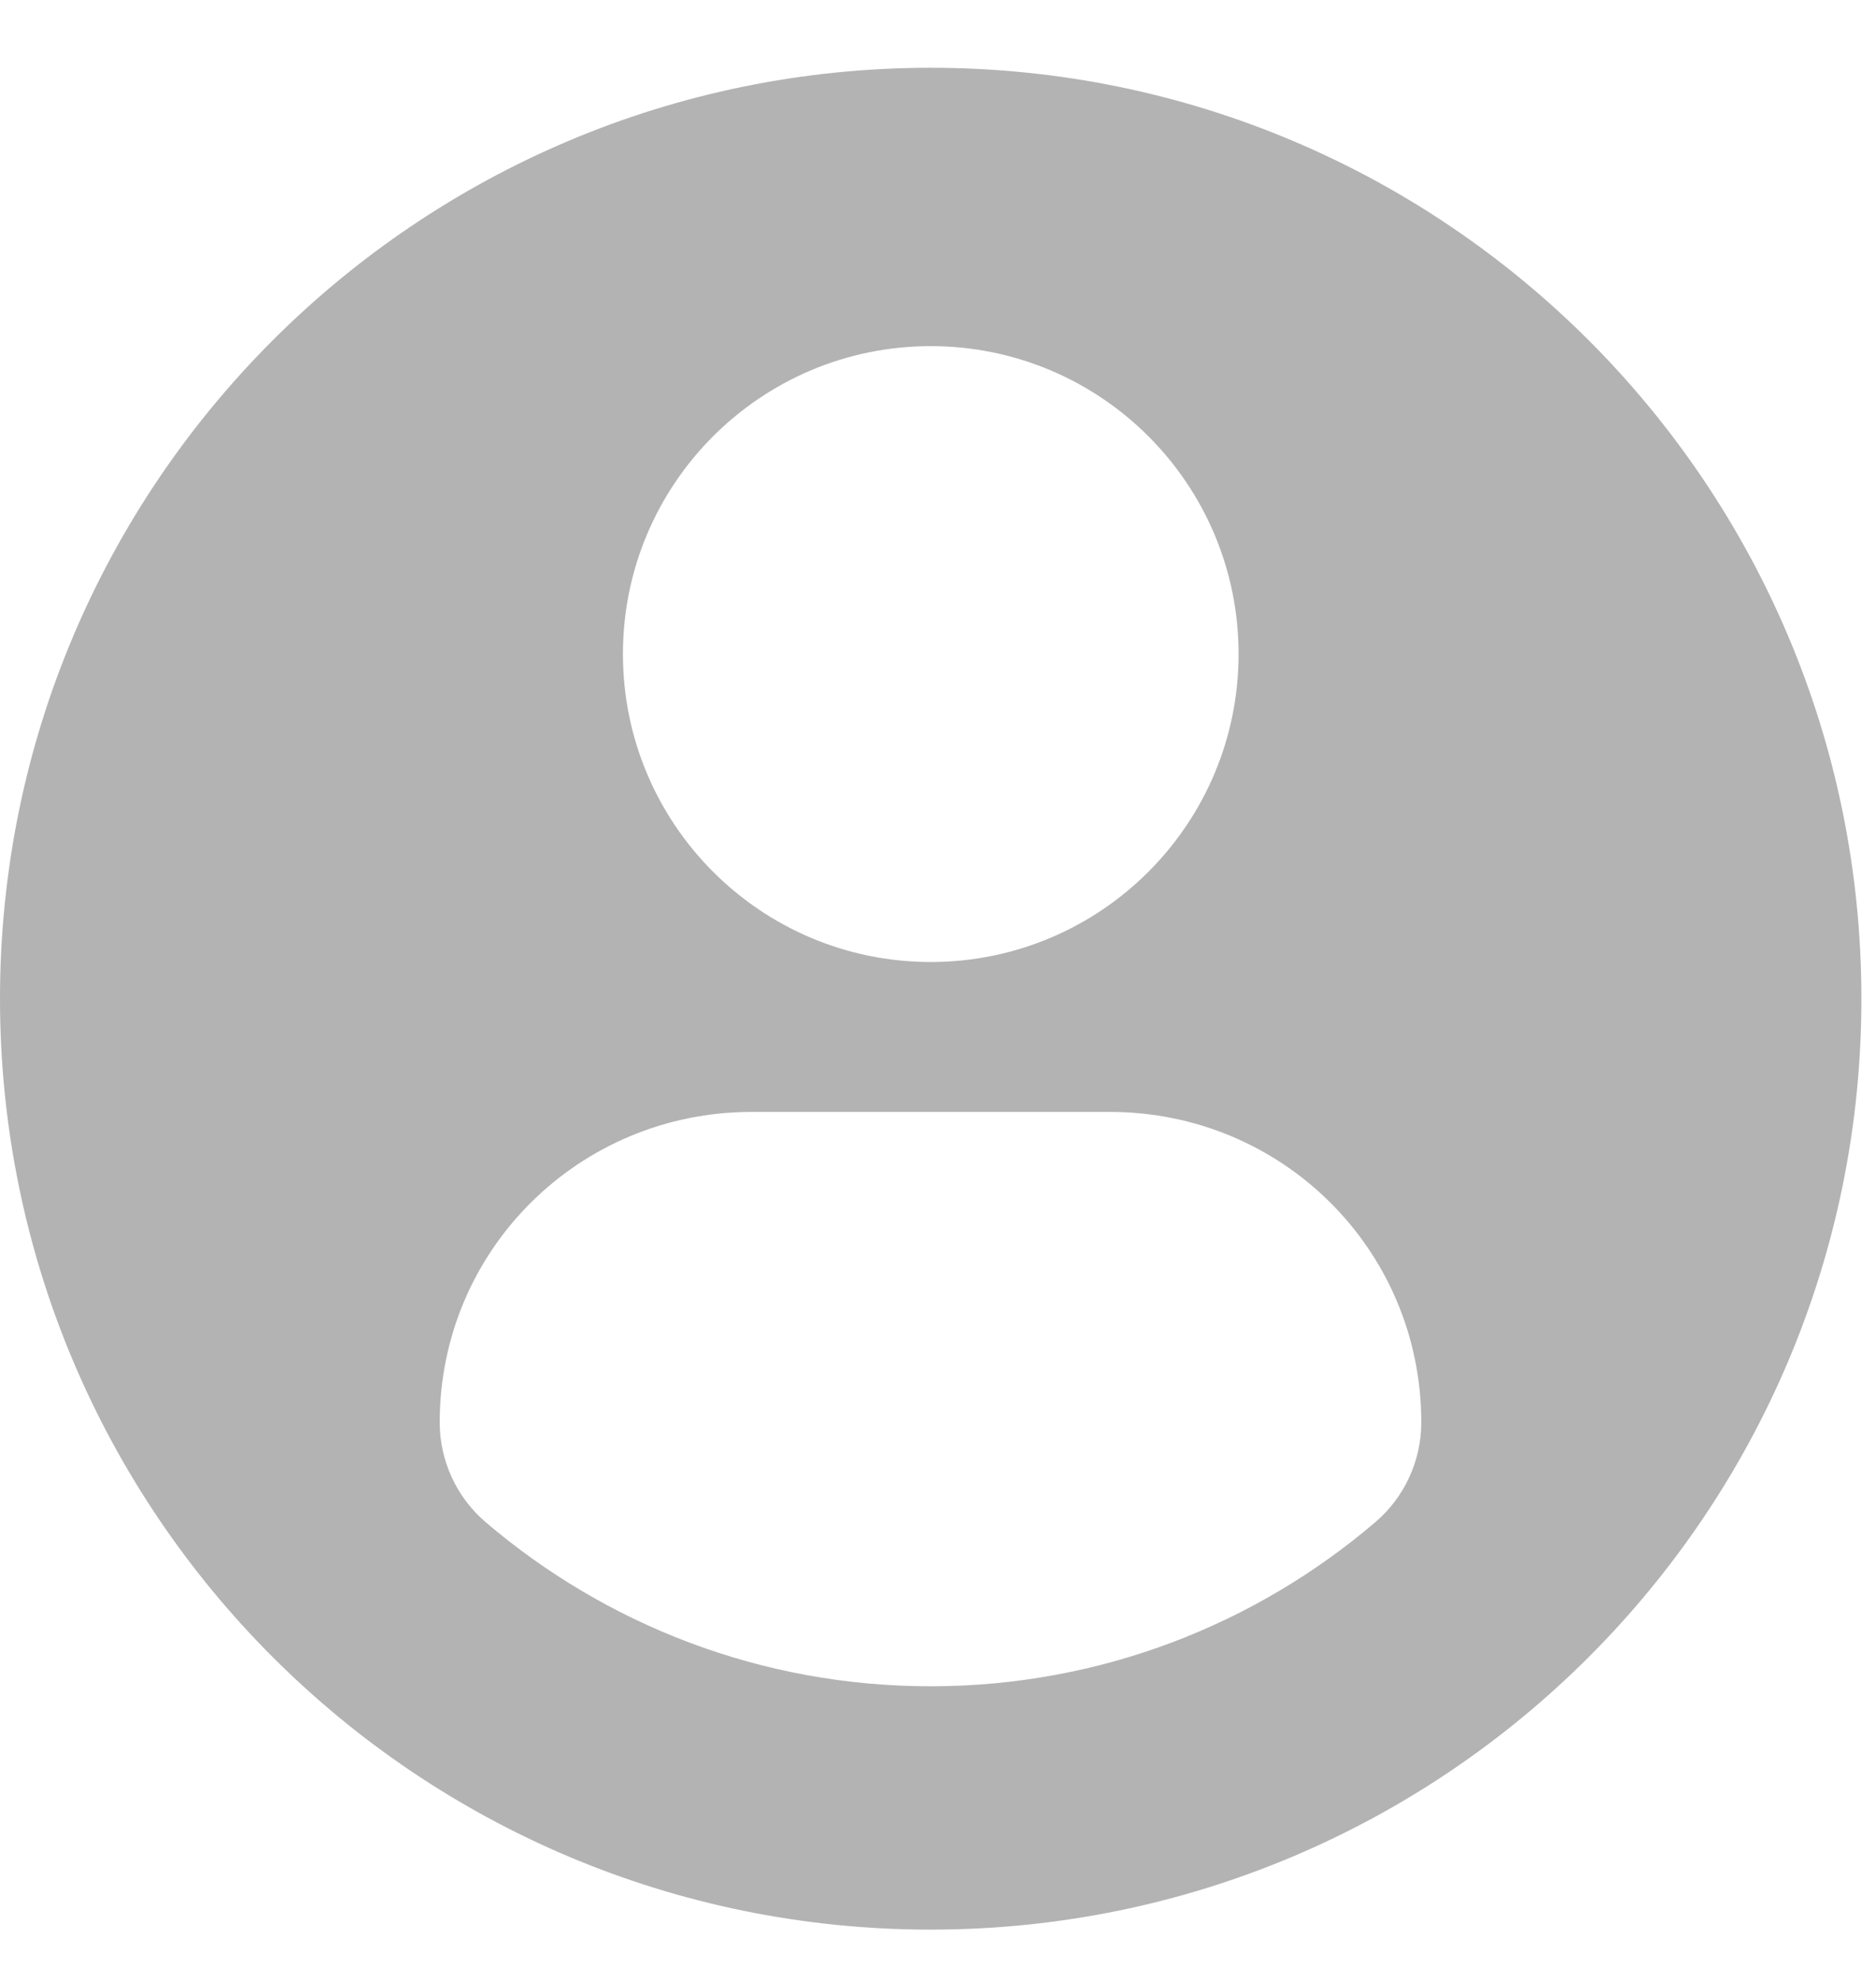 <svg width="18" height="19" viewBox="0 0 18 19" fill="none" xmlns="http://www.w3.org/2000/svg">
<path d="M8.93 0.65C3.999 0.65 0 4.647 0 9.579C0 14.511 3.998 18.508 8.93 18.508C13.862 18.508 17.86 14.511 17.86 9.579C17.86 4.647 13.862 0.65 8.93 0.65ZM8.93 3.32C10.562 3.32 11.884 4.642 11.884 6.273C11.884 7.904 10.562 9.227 8.93 9.227C7.299 9.227 5.977 7.904 5.977 6.273C5.977 4.642 7.299 3.32 8.93 3.32ZM8.928 16.174C7.3 16.174 5.81 15.581 4.66 14.6C4.38 14.361 4.219 14.011 4.219 13.643C4.219 11.989 5.557 10.665 7.212 10.665H10.649C12.303 10.665 13.637 11.989 13.637 13.643C13.637 14.011 13.476 14.361 13.196 14.6C12.046 15.581 10.556 16.174 8.928 16.174Z" fill="#B3B3B3"/>
</svg>
